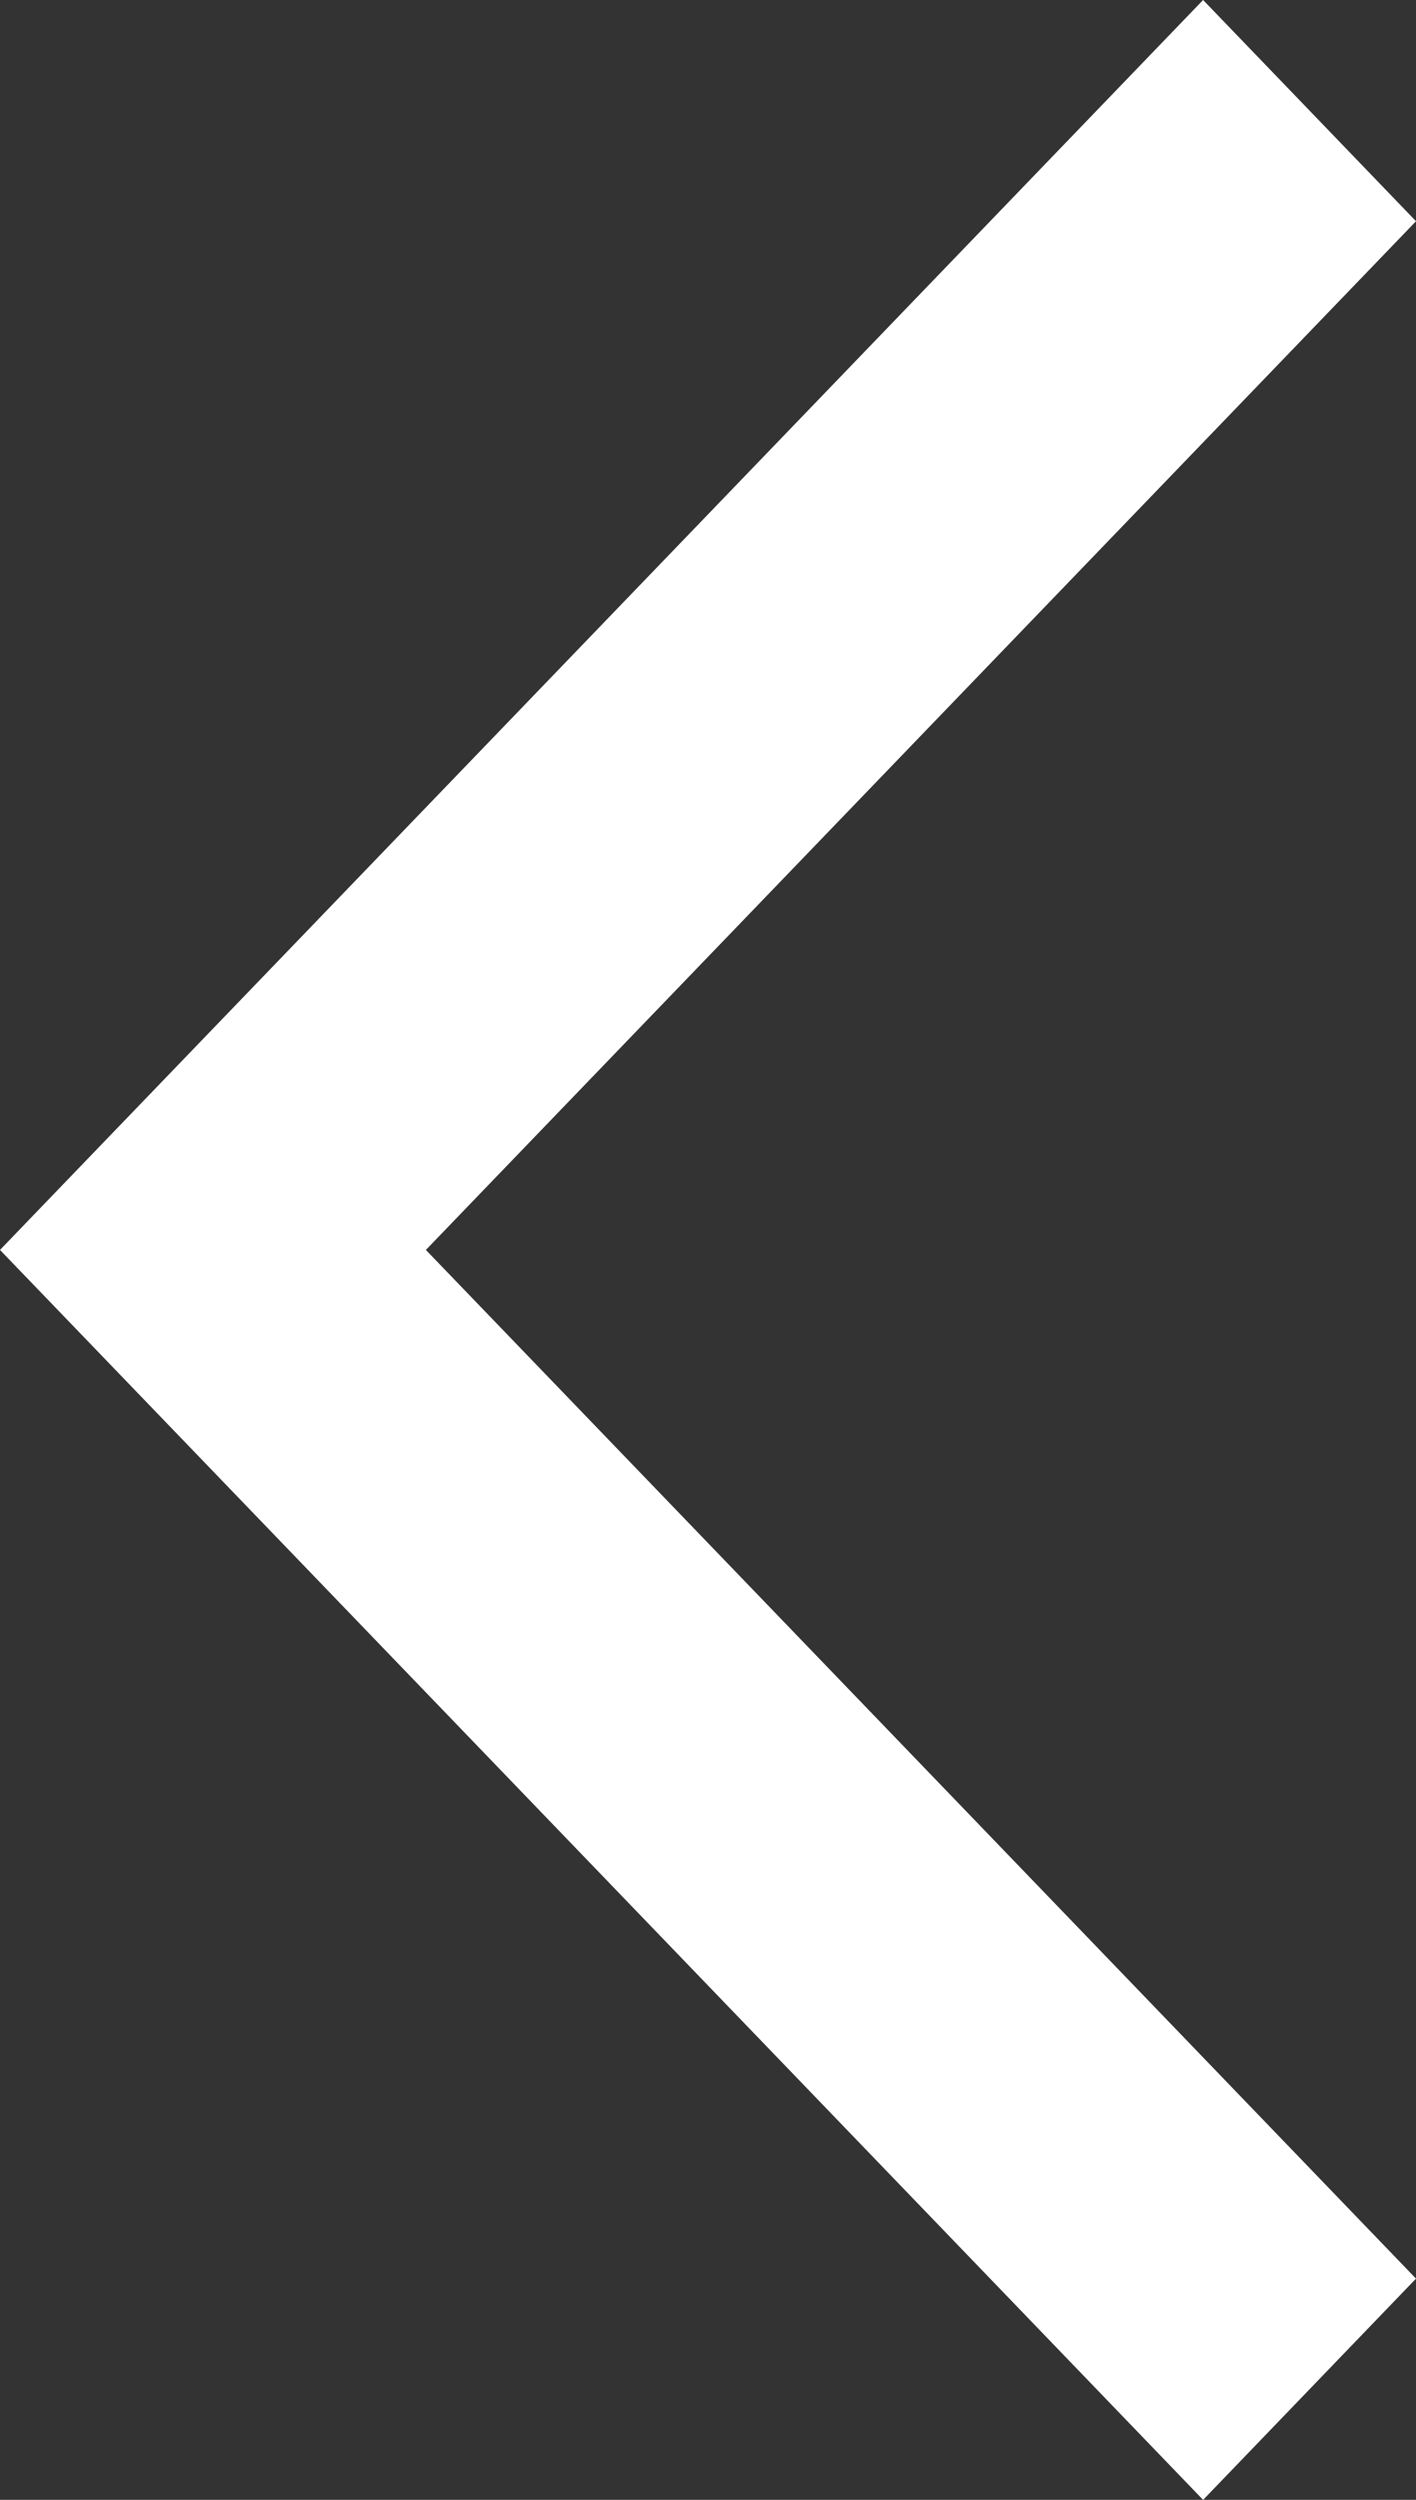 <svg width="17" height="30" viewBox="0 0 17 30" fill="none" xmlns="http://www.w3.org/2000/svg">
<rect x="0" y="0" width="17" height="30" fill="#333333" stroke="none"/>
<path d="M17 27.345L14.444 30L0 15L14.444 0L17 2.655L5.113 15L17 27.345Z" fill="white"/>
</svg>
